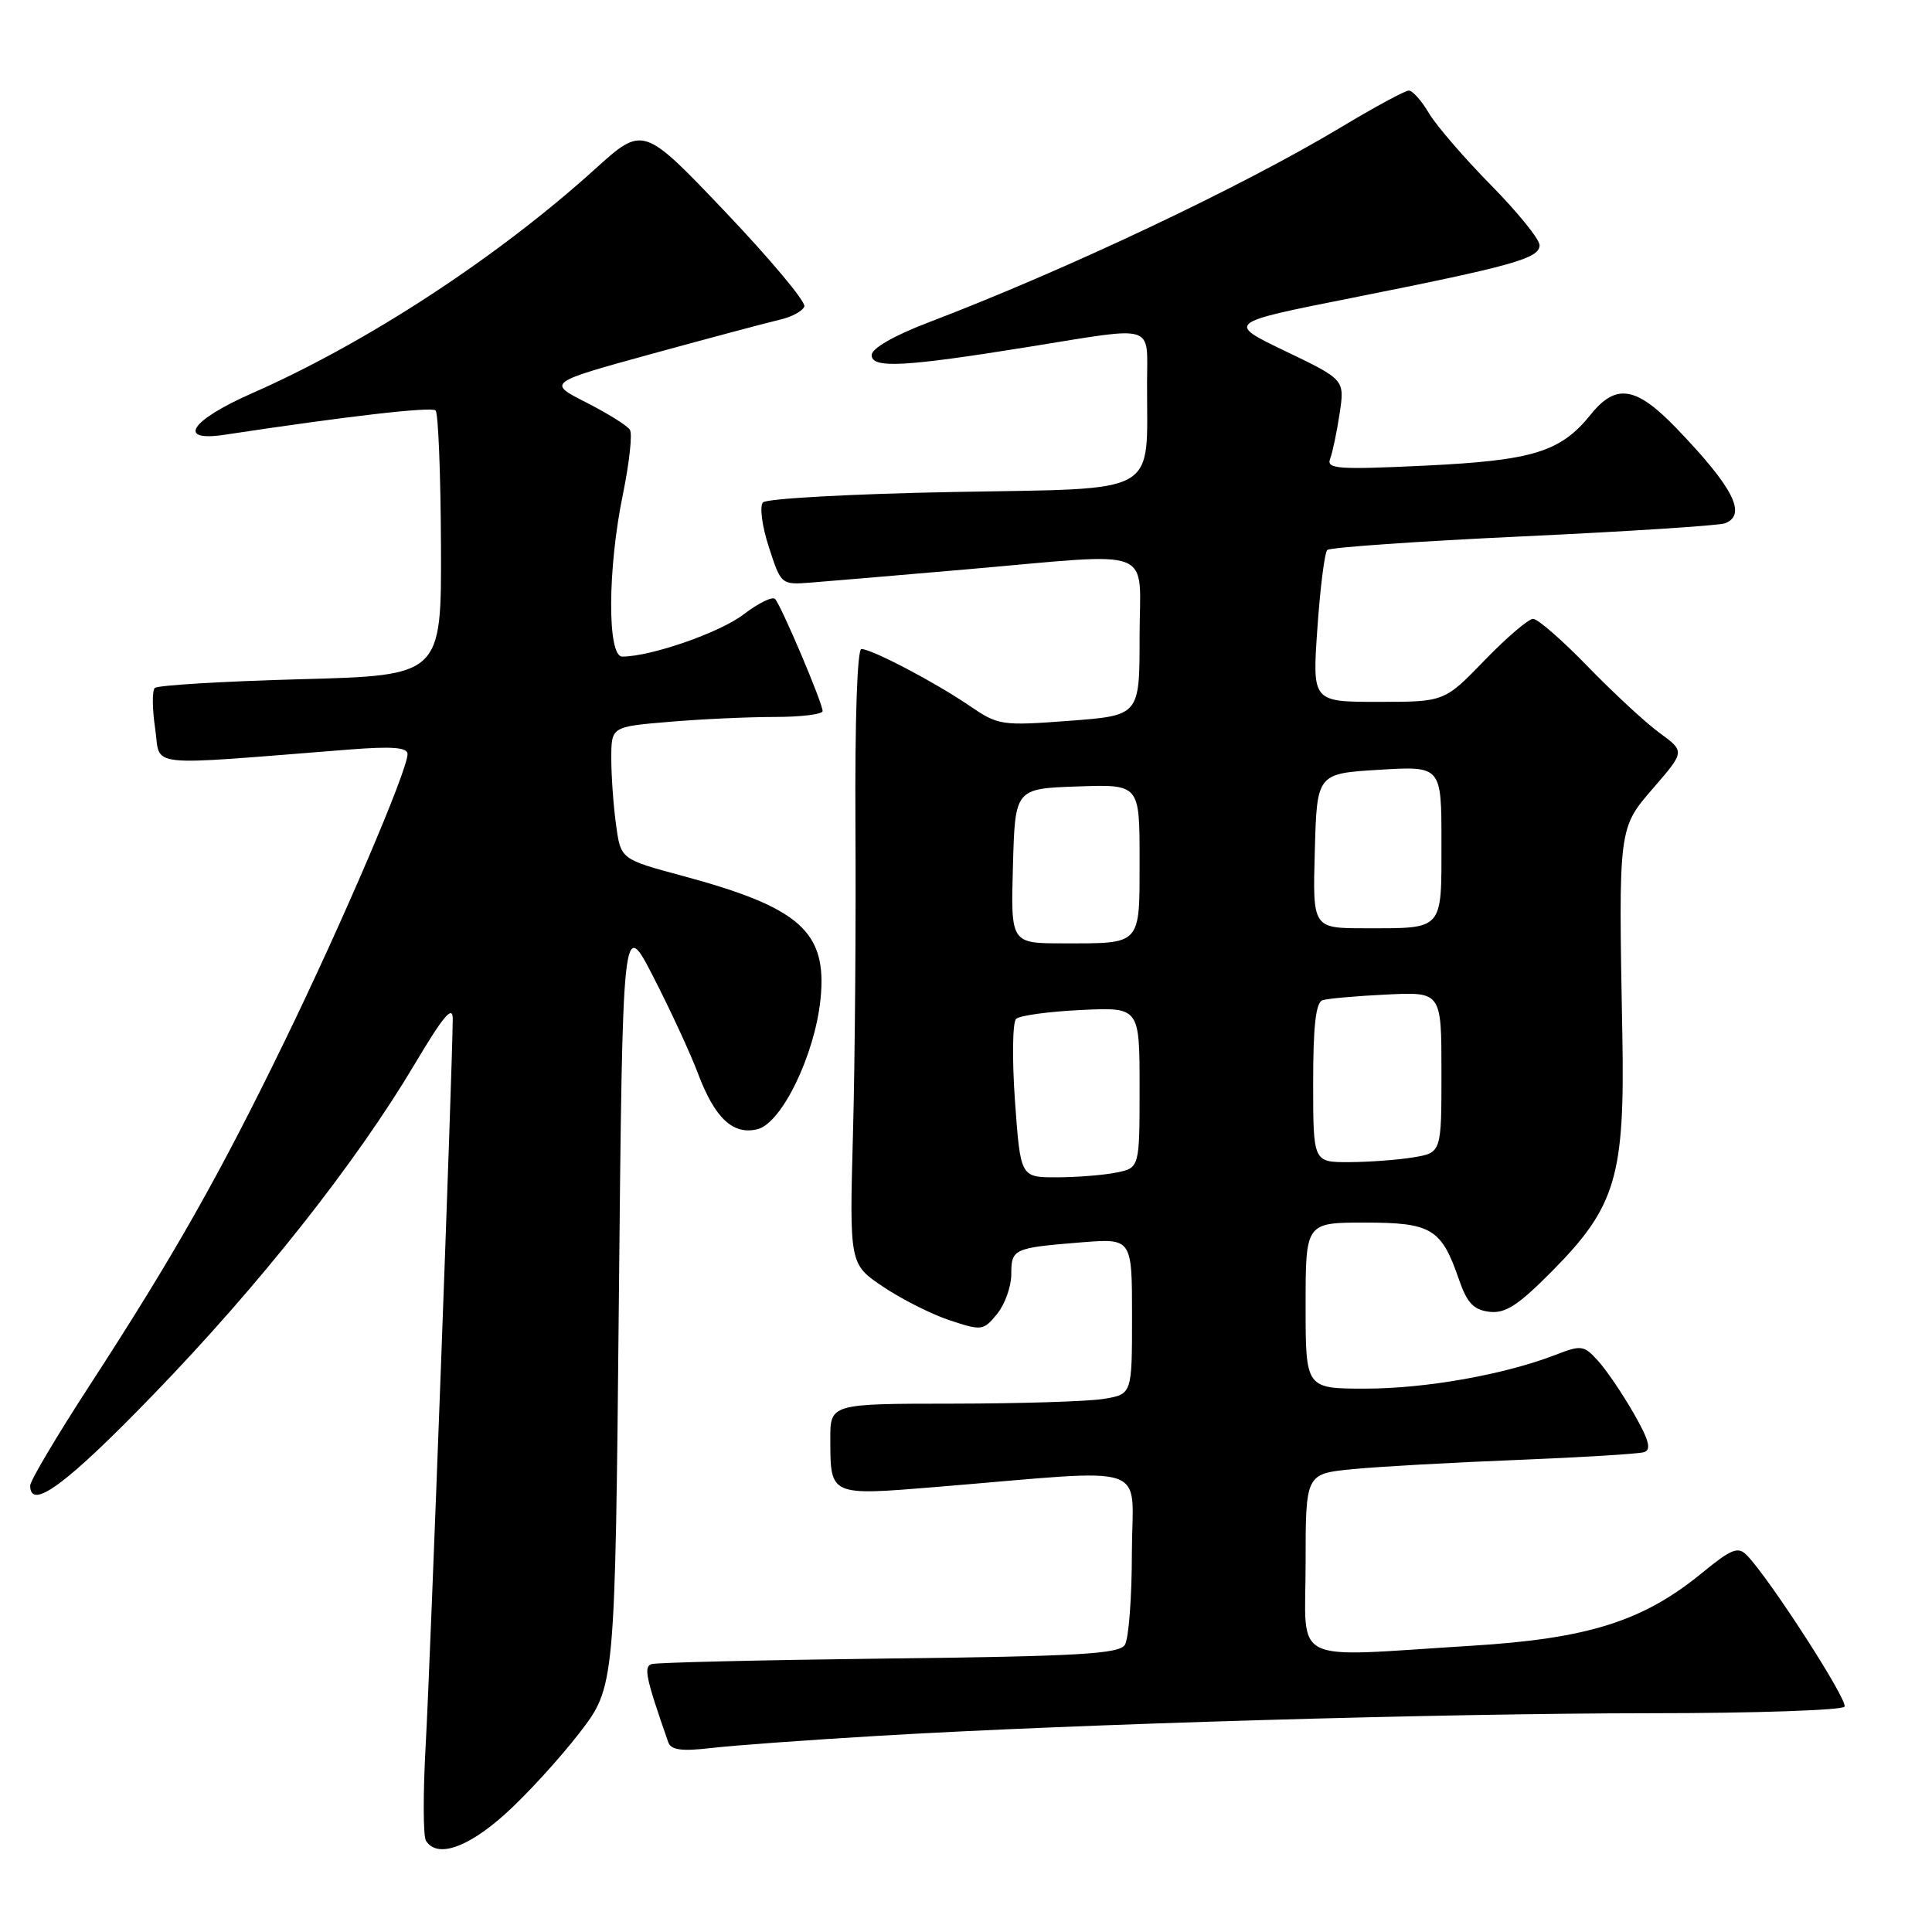<?xml version="1.0" encoding="UTF-8" standalone="no"?>
<!DOCTYPE svg PUBLIC "-//W3C//DTD SVG 1.1//EN" "http://www.w3.org/Graphics/SVG/1.1/DTD/svg11.dtd" >
<svg xmlns="http://www.w3.org/2000/svg" xmlns:xlink="http://www.w3.org/1999/xlink" version="1.1" viewBox="0 0 256 256">
 <g >
 <path fill="currentColor"
d=" M 66.89 240.41 C 69.70 237.89 74.13 233.05 76.75 229.66 C 81.50 223.50 81.50 223.50 82.00 172.50 C 82.50 121.50 82.50 121.50 86.60 129.50 C 88.86 133.90 91.50 139.62 92.47 142.20 C 94.71 148.17 97.13 150.44 100.39 149.62 C 103.59 148.81 107.96 139.79 108.72 132.42 C 109.64 123.46 106.06 120.26 90.38 116.04 C 82.25 113.85 82.25 113.85 81.63 109.28 C 81.28 106.77 81.00 102.82 81.00 100.51 C 81.00 96.29 81.00 96.29 88.65 95.65 C 92.86 95.29 99.16 95.00 102.65 95.00 C 106.14 95.00 109.00 94.65 109.00 94.22 C 109.00 93.15 103.48 80.14 102.69 79.36 C 102.34 79.01 100.46 79.93 98.52 81.42 C 95.35 83.84 86.24 87.00 82.45 87.00 C 80.45 87.00 80.50 75.33 82.55 65.44 C 83.39 61.32 83.81 57.51 83.47 56.96 C 83.14 56.41 80.53 54.78 77.68 53.33 C 72.50 50.70 72.50 50.70 86.50 46.85 C 94.20 44.74 101.78 42.72 103.34 42.36 C 104.90 42.01 106.35 41.22 106.58 40.61 C 106.80 40.00 102.08 34.36 96.10 28.07 C 85.22 16.64 85.22 16.64 78.86 22.39 C 65.88 34.13 48.59 45.43 33.35 52.13 C 25.24 55.70 23.34 58.58 29.75 57.61 C 46.10 55.13 57.19 53.86 57.72 54.39 C 58.07 54.74 58.39 62.78 58.43 72.26 C 58.50 89.50 58.50 89.50 39.83 90.00 C 29.56 90.28 20.87 90.80 20.51 91.16 C 20.15 91.52 20.17 93.94 20.56 96.54 C 21.35 101.79 18.59 101.49 46.25 99.32 C 51.96 98.87 54.00 99.03 54.00 99.92 C 54.00 102.08 45.38 122.23 37.69 138.02 C 29.05 155.79 23.02 166.42 11.89 183.55 C 7.55 190.23 4.00 196.21 4.00 196.84 C 4.00 200.25 8.81 196.69 20.34 184.77 C 34.44 170.20 47.14 154.13 54.95 141.00 C 58.73 134.64 60.00 133.13 59.99 135.00 C 59.98 140.74 57.01 220.44 56.41 231.15 C 56.05 237.55 56.06 243.29 56.44 243.90 C 57.88 246.23 61.90 244.89 66.89 240.41 Z  M 116.50 230.00 C 142.96 228.43 190.97 227.03 218.69 227.01 C 232.55 227.01 244.12 226.61 244.41 226.14 C 244.91 225.34 234.48 209.17 231.48 206.09 C 230.30 204.88 229.46 205.21 225.54 208.41 C 217.73 214.82 210.45 217.12 195.00 218.07 C 170.54 219.58 173.00 220.80 173.00 207.14 C 173.00 195.28 173.00 195.28 179.25 194.67 C 182.69 194.33 192.47 193.79 201.00 193.45 C 209.53 193.11 217.10 192.65 217.84 192.42 C 218.85 192.10 218.51 190.82 216.46 187.25 C 214.96 184.64 212.84 181.51 211.74 180.31 C 209.88 178.25 209.53 178.20 206.13 179.52 C 199.36 182.14 188.91 184.00 180.94 184.00 C 173.00 184.00 173.00 184.00 173.00 173.00 C 173.00 162.00 173.00 162.00 180.85 162.00 C 189.70 162.00 191.00 162.79 193.33 169.57 C 194.40 172.66 195.26 173.57 197.36 173.82 C 199.49 174.07 201.18 172.96 205.77 168.32 C 214.11 159.87 215.31 155.82 214.97 137.20 C 214.46 109.48 214.42 109.79 219.13 104.35 C 223.26 99.57 223.26 99.57 219.88 97.10 C 218.02 95.74 213.75 91.78 210.38 88.31 C 207.02 84.84 203.76 82.00 203.15 82.00 C 202.54 82.00 199.64 84.47 196.71 87.50 C 191.39 93.00 191.39 93.00 182.63 93.00 C 173.88 93.00 173.88 93.00 174.56 83.25 C 174.93 77.89 175.52 73.22 175.87 72.88 C 176.22 72.53 187.89 71.72 201.82 71.07 C 215.74 70.42 227.78 69.64 228.57 69.34 C 231.52 68.20 229.68 64.59 222.14 56.75 C 216.81 51.21 214.14 50.77 210.82 54.88 C 206.80 59.89 203.17 61.01 188.82 61.70 C 177.24 62.25 175.73 62.14 176.25 60.79 C 176.57 59.95 177.14 57.24 177.51 54.78 C 178.18 50.31 178.18 50.31 170.34 46.54 C 162.50 42.78 162.50 42.78 179.00 39.50 C 200.47 35.23 204.00 34.24 204.00 32.49 C 204.00 31.70 201.09 28.11 197.54 24.51 C 193.99 20.90 190.29 16.61 189.33 14.98 C 188.36 13.34 187.17 12.00 186.67 12.00 C 186.18 12.00 182.12 14.20 177.64 16.89 C 164.51 24.77 141.29 35.76 122.96 42.75 C 118.42 44.49 115.50 46.17 115.50 47.05 C 115.50 48.85 119.75 48.63 136.50 45.93 C 153.34 43.22 152.00 42.81 151.99 50.75 C 151.96 65.85 154.04 64.68 126.37 65.19 C 112.94 65.44 101.57 66.06 101.10 66.57 C 100.63 67.09 100.97 69.71 101.88 72.50 C 103.50 77.49 103.51 77.50 107.50 77.19 C 109.70 77.02 118.92 76.24 128.00 75.45 C 153.65 73.23 151.00 72.20 151.00 84.41 C 151.00 94.81 151.00 94.81 141.70 95.51 C 132.69 96.19 132.27 96.12 128.45 93.51 C 123.91 90.41 115.51 86.00 114.14 86.00 C 113.59 86.00 113.27 95.48 113.35 109.25 C 113.43 122.04 113.29 140.38 113.03 150.00 C 112.55 167.50 112.55 167.50 117.03 170.51 C 119.49 172.16 123.47 174.17 125.88 174.96 C 130.09 176.35 130.32 176.32 132.13 174.09 C 133.16 172.82 134.00 170.46 134.00 168.86 C 134.00 165.47 134.28 165.35 143.25 164.62 C 150.00 164.08 150.00 164.08 150.00 174.41 C 150.00 184.74 150.00 184.74 146.25 185.36 C 144.19 185.70 135.19 185.98 126.25 185.99 C 110.00 186.00 110.00 186.00 110.02 190.75 C 110.04 198.24 109.92 198.19 124.07 197.03 C 153.20 194.64 150.00 193.57 149.98 205.74 C 149.98 211.66 149.56 217.15 149.05 217.95 C 148.29 219.15 142.95 219.47 117.82 219.76 C 101.14 219.96 86.98 220.29 86.34 220.50 C 85.25 220.84 85.58 222.36 88.55 230.86 C 88.91 231.89 90.32 232.08 94.26 231.62 C 97.14 231.28 107.15 230.55 116.50 230.00 Z  M 134.49 145.91 C 134.10 140.37 134.16 135.46 134.64 135.01 C 135.11 134.56 138.99 134.03 143.25 133.83 C 151.00 133.46 151.00 133.46 151.00 144.11 C 151.00 154.75 151.00 154.75 147.88 155.38 C 146.16 155.72 142.60 156.00 139.98 156.00 C 135.22 156.00 135.22 156.00 134.49 145.91 Z  M 174.00 143.47 C 174.00 135.93 174.35 132.82 175.25 132.53 C 175.94 132.31 179.76 131.97 183.75 131.78 C 191.00 131.43 191.00 131.43 191.00 142.09 C 191.00 152.74 191.00 152.74 187.25 153.36 C 185.19 153.70 181.36 153.98 178.75 153.99 C 174.00 154.00 174.00 154.00 174.00 143.47 Z  M 134.22 114.75 C 134.50 104.50 134.50 104.50 142.75 104.21 C 151.00 103.92 151.00 103.92 151.00 113.85 C 151.00 125.37 151.33 125.00 140.88 125.00 C 133.93 125.00 133.93 125.00 134.22 114.75 Z  M 174.22 112.75 C 174.50 102.50 174.50 102.50 182.75 102.00 C 191.00 101.50 191.00 101.50 191.00 111.64 C 191.00 123.39 191.35 123.00 180.88 123.00 C 173.93 123.00 173.93 123.00 174.22 112.75 Z "/>
</g>
</svg>